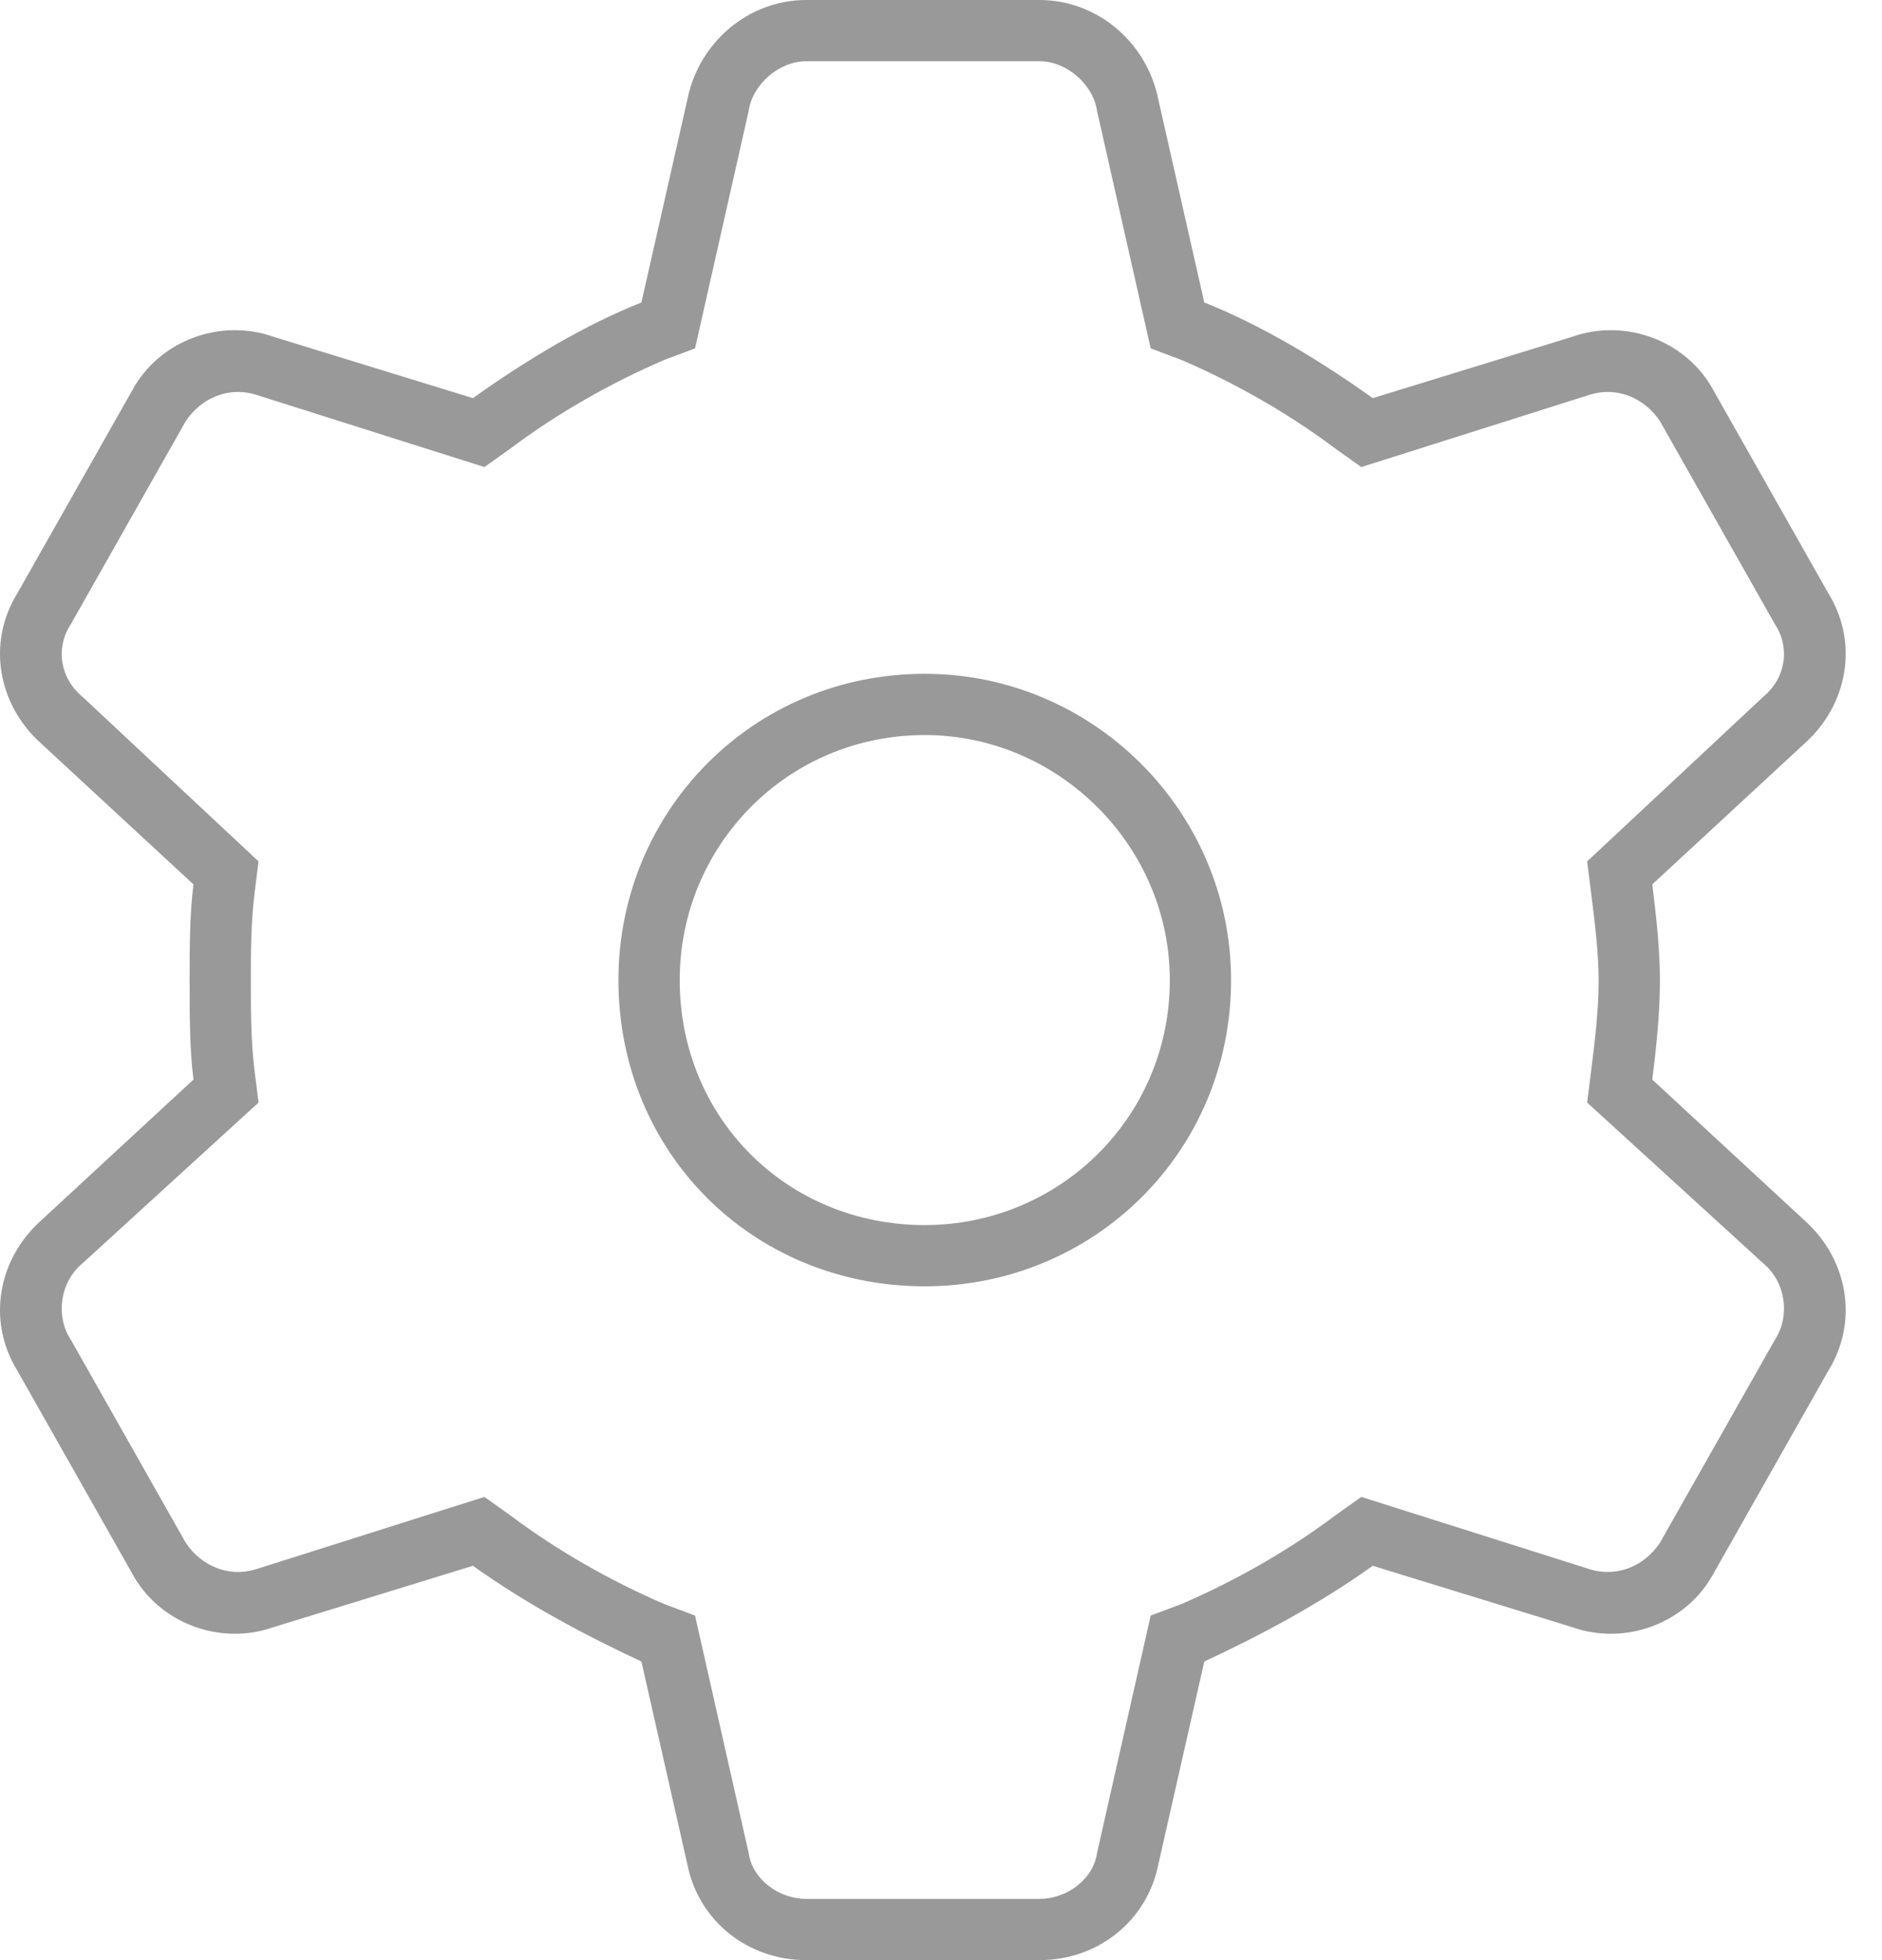 <svg width="48" height="50" viewBox="0 0 48 50" fill="none" xmlns="http://www.w3.org/2000/svg">
<path opacity="0.4" d="M15.773 25C15.773 20.703 19.191 17.188 23.586 17.188C27.883 17.188 31.398 20.703 31.398 25C31.398 29.395 27.883 32.812 23.586 32.812C19.191 32.812 15.773 29.395 15.773 25ZM23.586 18.75C20.07 18.75 17.336 21.582 17.336 25C17.336 28.516 20.07 31.25 23.586 31.25C27.004 31.25 29.836 28.516 29.836 25C29.836 21.582 27.004 18.75 23.586 18.75ZM40.09 8.594C41.457 8.105 43.02 8.691 43.703 9.961L46.633 15.137C47.414 16.406 47.121 17.969 46.047 18.945L42.141 22.559C42.238 23.34 42.336 24.219 42.336 25C42.336 25.879 42.238 26.758 42.141 27.539L46.047 31.152C47.121 32.129 47.414 33.691 46.633 34.961L43.703 40.137C43.02 41.406 41.457 41.992 40.09 41.504L35.012 39.941C33.645 40.918 32.18 41.699 30.715 42.383L29.543 47.559C29.25 49.023 27.98 50 26.516 50H20.559C19.094 50 17.824 49.023 17.531 47.559L16.359 42.383C14.895 41.699 13.43 40.918 12.062 39.941L6.984 41.504C5.617 41.992 4.055 41.406 3.371 40.137L0.441 34.961C-0.34 33.691 -0.047 32.129 1.027 31.152L4.934 27.539C4.836 26.758 4.836 25.879 4.836 25C4.836 24.219 4.836 23.34 4.934 22.559L1.027 18.945C-0.047 17.969 -0.34 16.406 0.441 15.137L3.371 9.961C4.055 8.691 5.617 8.105 6.984 8.594L12.062 10.156C13.43 9.18 14.895 8.301 16.359 7.715L17.531 2.539C17.824 1.074 19.094 0 20.559 0H26.516C27.98 0 29.25 1.074 29.543 2.539L30.715 7.715C32.18 8.301 33.645 9.18 35.012 10.156L40.09 8.594ZM13.039 11.426L12.355 11.914L6.496 10.059C5.812 9.863 5.129 10.156 4.738 10.742L1.809 15.918C1.418 16.504 1.516 17.285 2.102 17.773L6.594 21.973L6.496 22.754C6.398 23.535 6.398 24.316 6.398 25C6.398 25.781 6.398 26.562 6.496 27.344L6.594 28.125L2.102 32.227C1.516 32.715 1.418 33.594 1.809 34.18L4.738 39.355C5.129 39.941 5.812 40.234 6.496 40.039L12.355 38.184L13.039 38.672C14.211 39.551 15.578 40.332 16.945 40.918L17.727 41.211L19.094 47.266C19.191 47.949 19.875 48.438 20.559 48.438H26.516C27.199 48.438 27.883 47.949 27.98 47.266L29.348 41.211L30.129 40.918C31.496 40.332 32.863 39.551 34.035 38.672L34.719 38.184L40.578 40.039C41.262 40.234 41.945 39.941 42.336 39.355L45.266 34.18C45.656 33.594 45.559 32.715 44.973 32.227L40.48 28.125L40.578 27.344C40.676 26.562 40.773 25.781 40.773 25C40.773 24.316 40.676 23.535 40.578 22.754L40.48 21.973L44.973 17.773C45.559 17.285 45.656 16.504 45.266 15.918L42.336 10.742C41.945 10.156 41.262 9.863 40.578 10.059L34.719 11.914L34.035 11.426C32.863 10.547 31.496 9.766 30.129 9.18L29.348 8.887L27.98 2.832C27.883 2.148 27.199 1.562 26.516 1.562H20.559C19.875 1.562 19.191 2.148 19.094 2.832L17.727 8.887L16.945 9.18C15.578 9.766 14.211 10.547 13.039 11.426Z" fill="black"/>
</svg>
